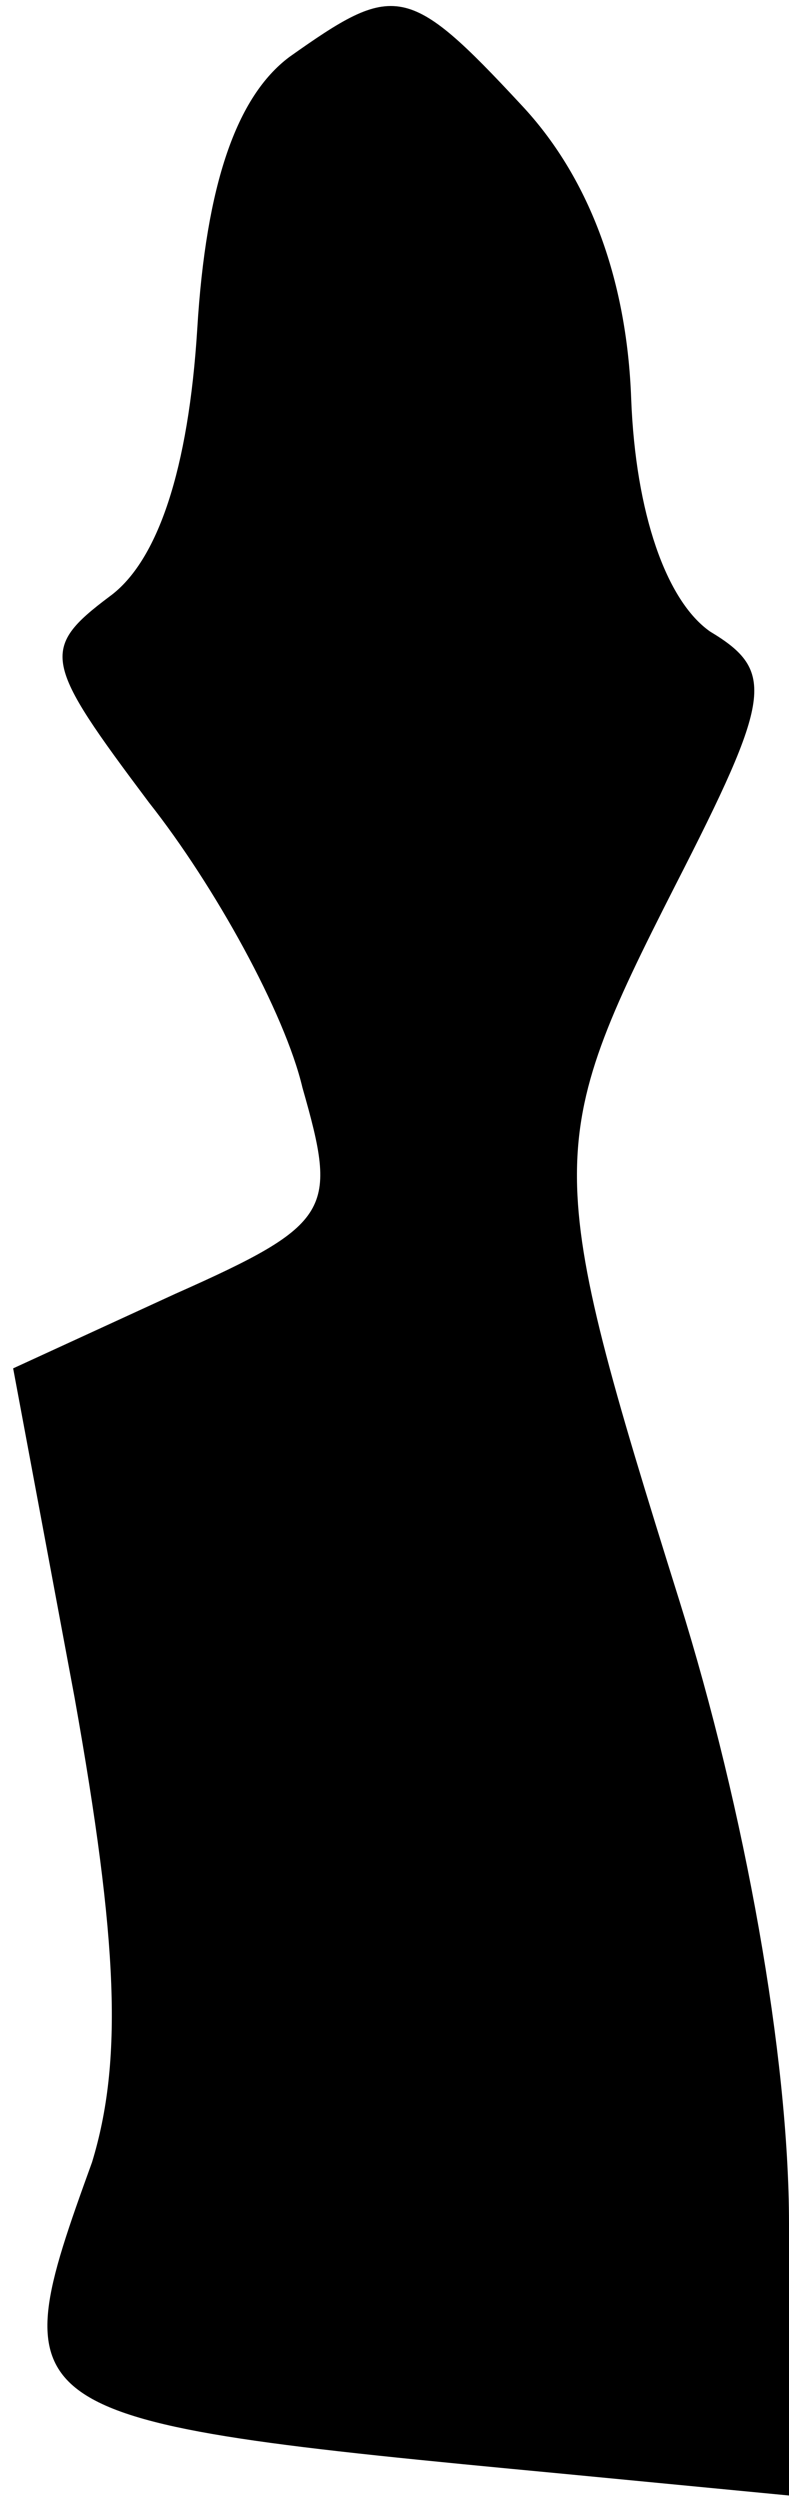 <?xml version="1.0" standalone="no"?>
<!DOCTYPE svg PUBLIC "-//W3C//DTD SVG 20010904//EN"
 "http://www.w3.org/TR/2001/REC-SVG-20010904/DTD/svg10.dtd">
<svg version="1.0" xmlns="http://www.w3.org/2000/svg"
 width="18pt" height="57pt" viewBox="0 0 18 57"
 preserveAspectRatio="xMidYMid meet">
<g transform="translate(0,57) scale(0.1,-0.1)"
fill="#000000" stroke="none">
<path fill="#000000" stroke="none" d="M66 557 c-12 -9 -19 -29 -21 -62 -2
-32 -9 -53 -20 -61 -16 -12 -15 -15 9 -47 15 -19 31 -48 35 -65 8 -28 7 -31
-29 -47 l-37 -17 14 -75 c10 -56 11 -83 4 -106 -21 -58 -20 -59 107 -71 l52
-5 0 62 c0 38 -10 94 -25 142 -31 99 -31 104 -1 163 22 43 23 49 8 58 -10 7
-17 27 -18 53 -1 28 -10 51 -25 67 -26 28 -29 28 -53 11z"/>
</g>
</svg>
